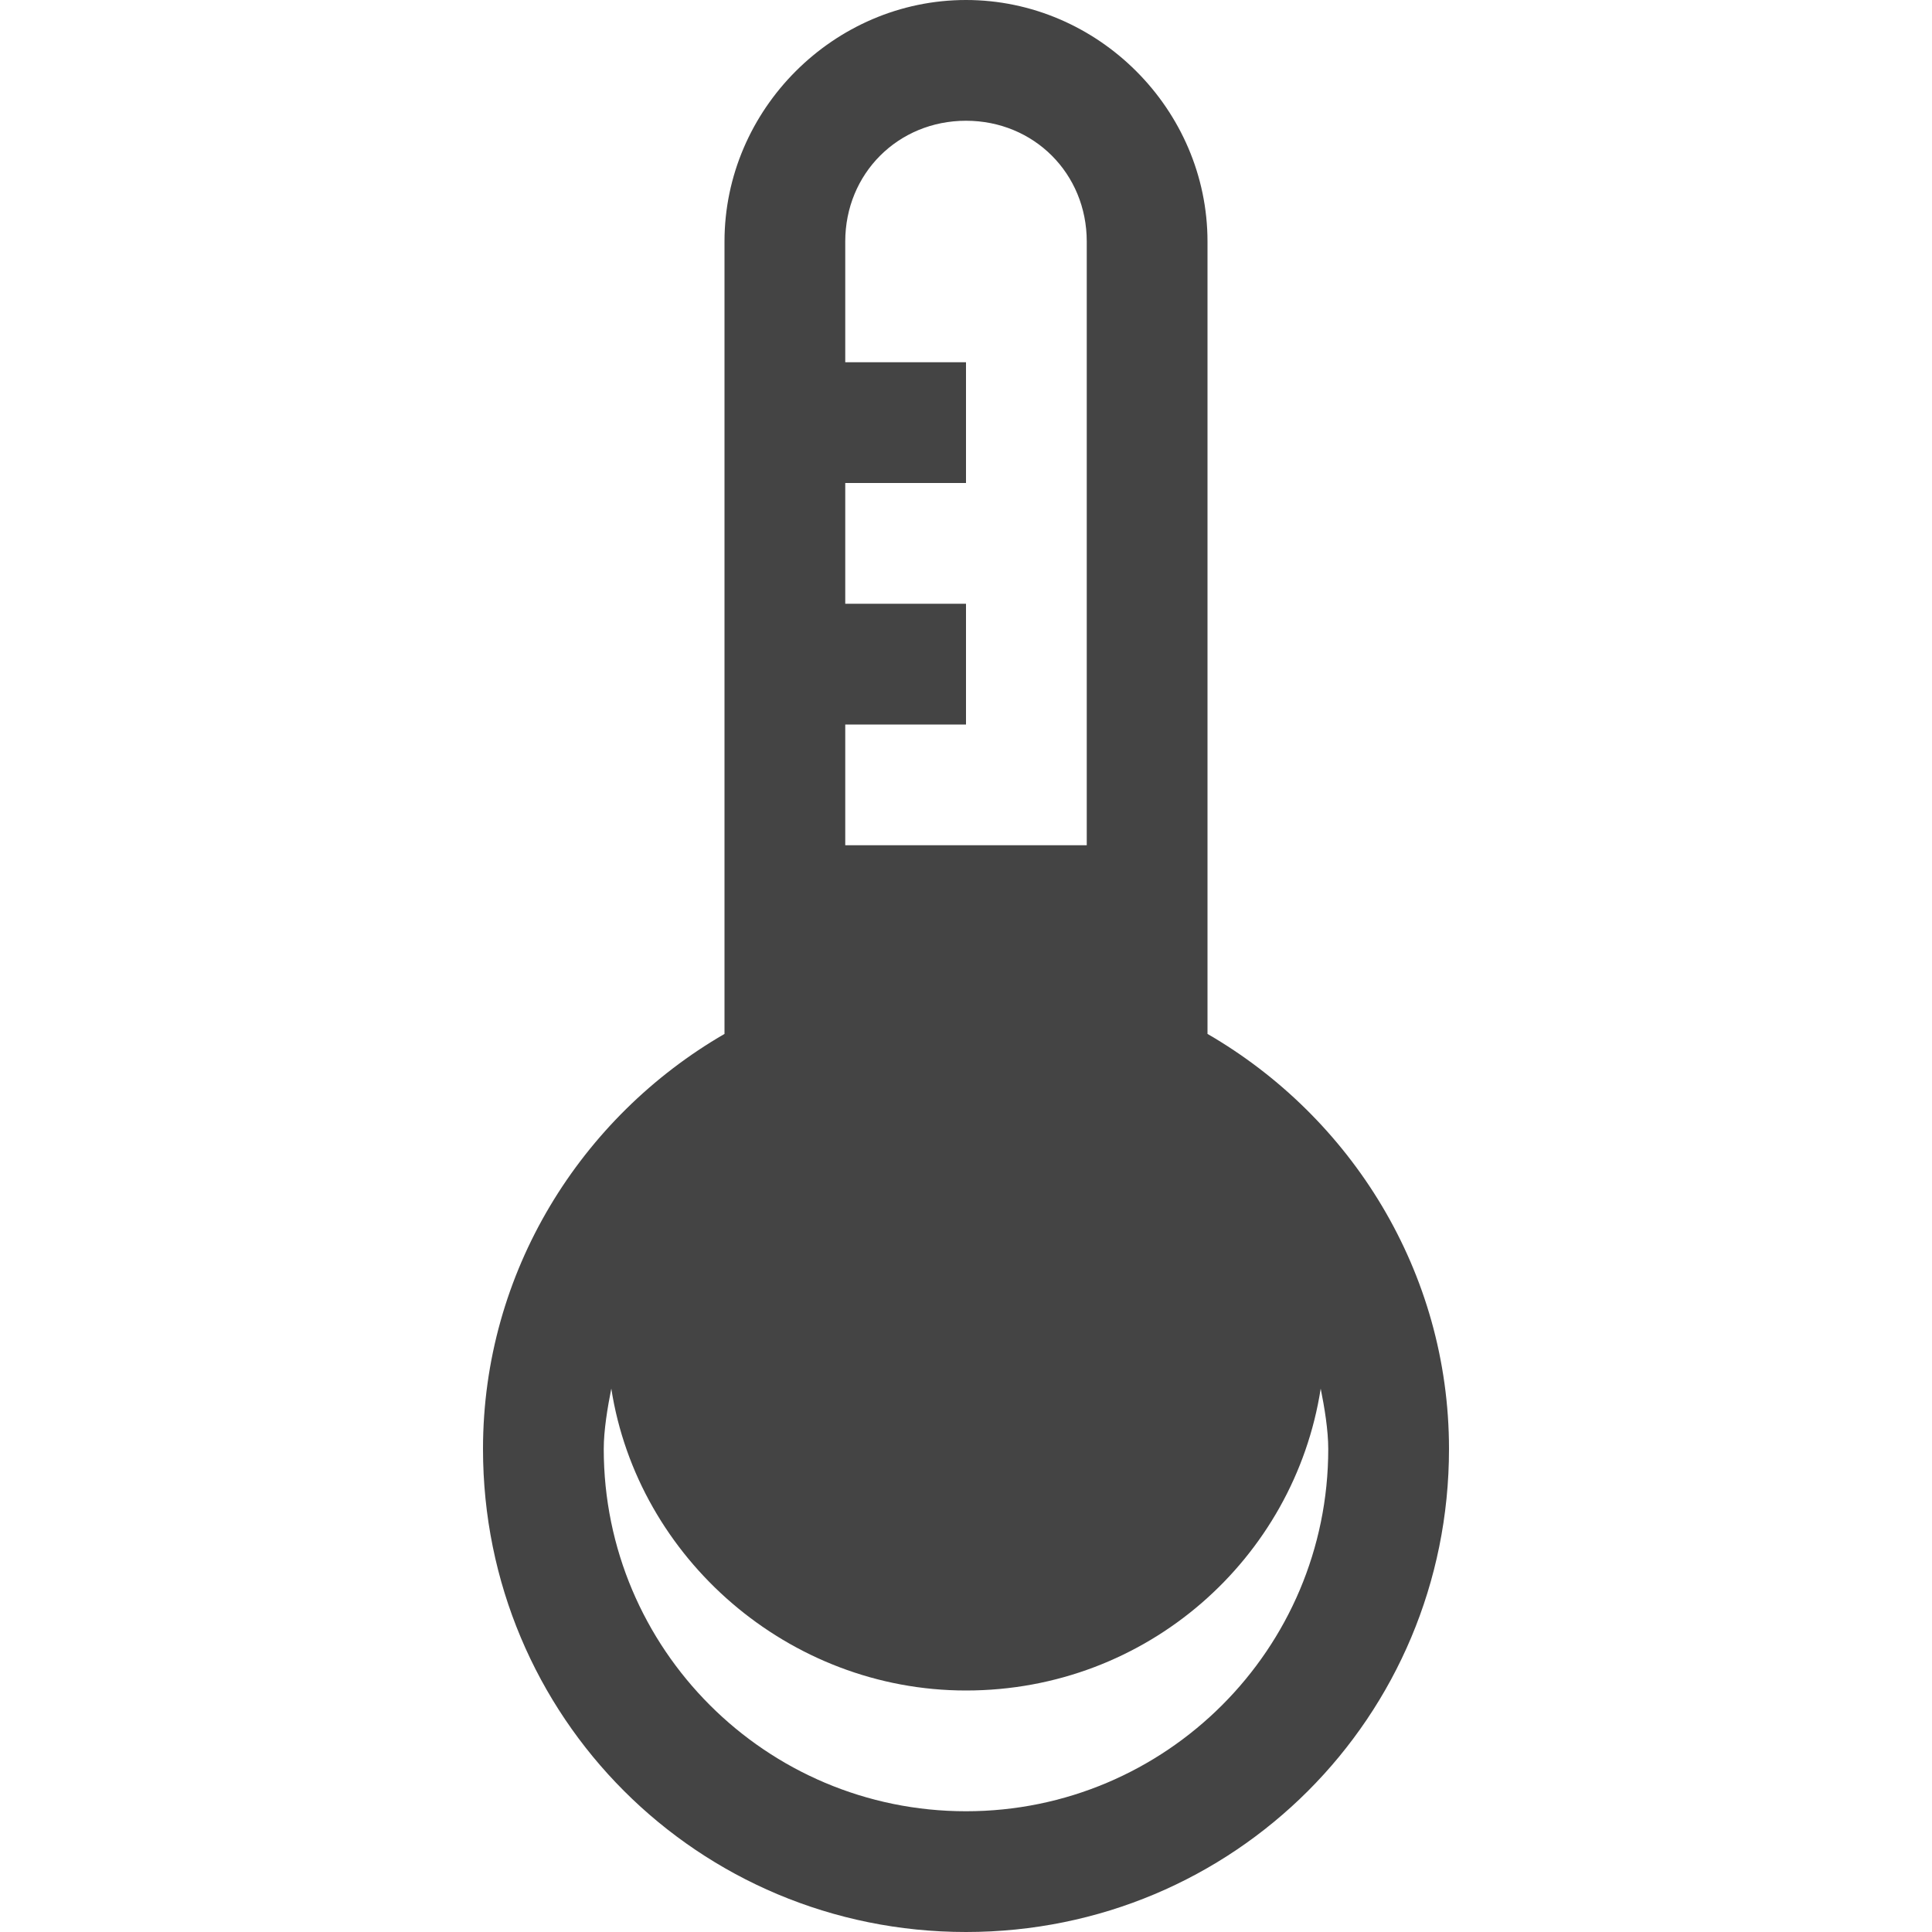 <svg width="32" height="32" viewBox="0 0 32 32" xmlns="http://www.w3.org/2000/svg"><g class="nc-icon-wrapper" fill="#444444"><path d="M20 17.125V4c0-2.188-1.813-4-4-4-2.188 0-4 1.813-4 4v13.125C9.625 18.5 8 21.063 8 24c0 4.438 3.563 8 8 8 4.438 0 8-3.563 8-8 0-2.938-1.625-5.5-4-6.875zM14 12h2v-2h-2V8h2V6h-2V4c0-1.125.875-2 2-2s2 .875 2 2v10h-4v-2zm2 18c-3.313 0-6-2.688-6-6 0-.313.063-.688.125-1 .438 2.813 2.938 5 5.875 5 3 0 5.438-2.188 5.875-5 .063.313.125.688.125 1 0 3.313-2.688 6-6 6z"/></g></svg>